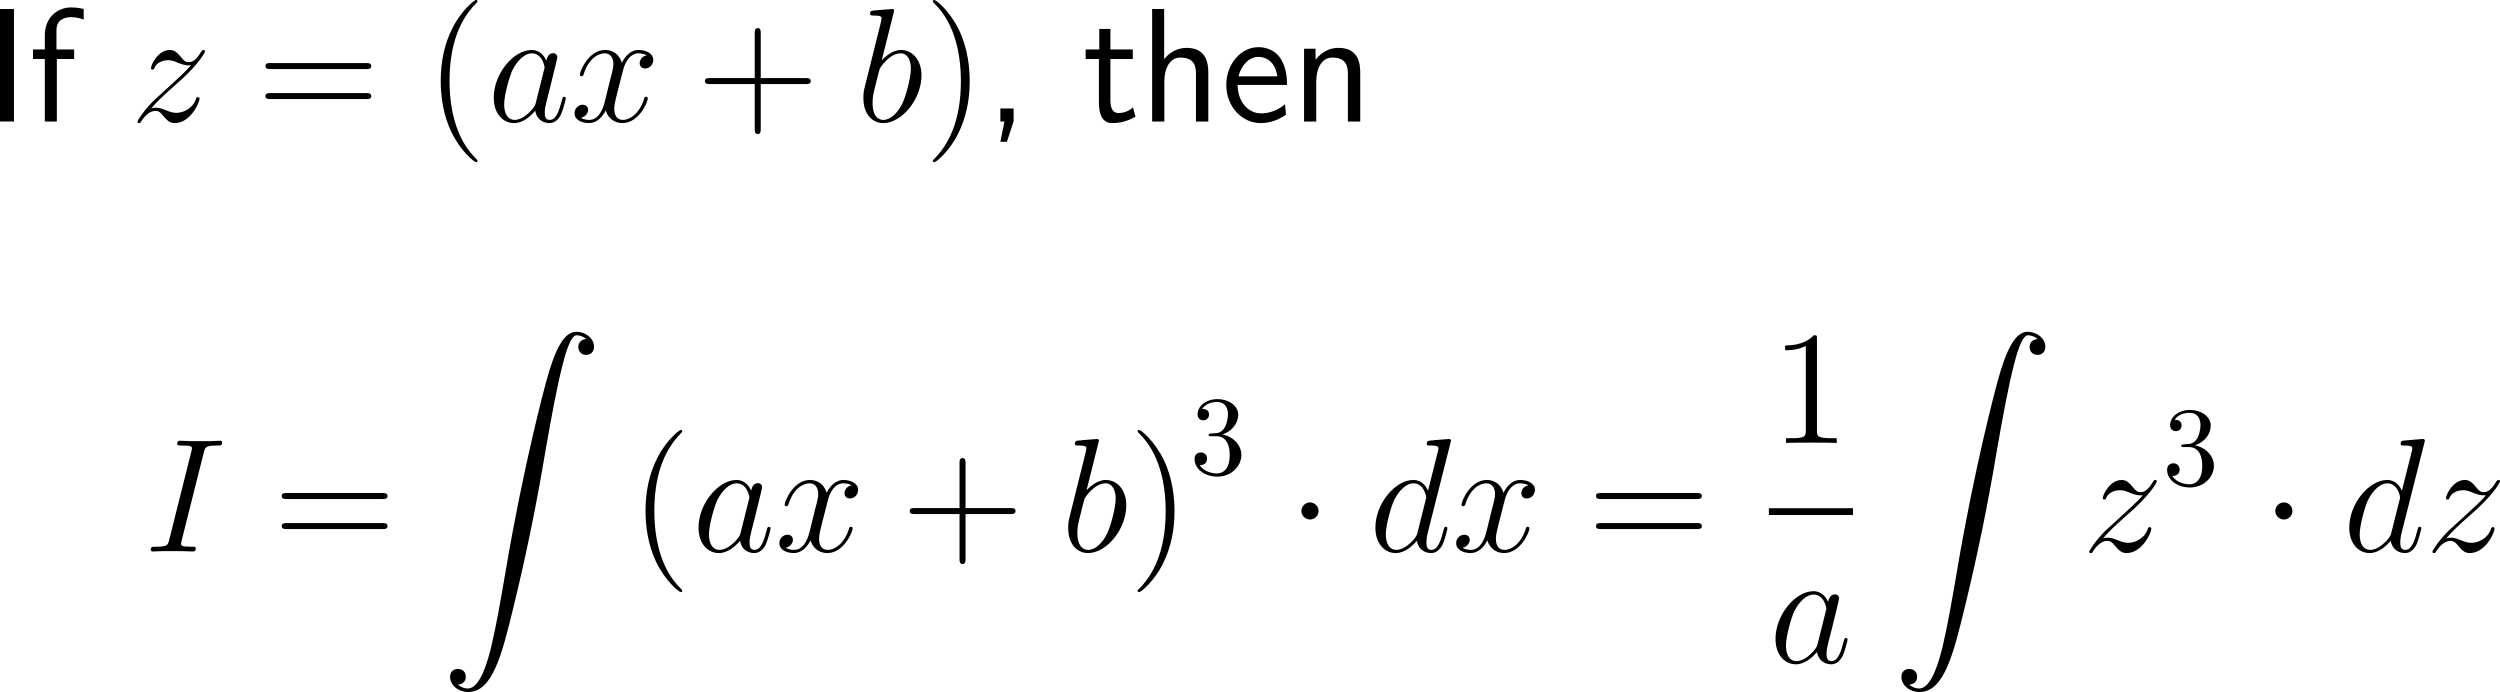 <?xml version="1.0" encoding="UTF-8"?>
<svg xmlns="http://www.w3.org/2000/svg" xmlns:xlink="http://www.w3.org/1999/xlink" width="276.471pt" height="76.532pt" viewBox="0 0 276.471 76.532" version="1.1">
<g id="surface1">
<path style=" stroke:none;fill-rule:nonzero;fill:rgb(0%,0%,0%);fill-opacity:1;" d="M 1.543 0.996 L 0 0.996 L 0 13.438 L 1.543 13.438 Z M 1.543 0.996 "/>
<path style=" stroke:none;fill-rule:nonzero;fill:rgb(0%,0%,0%);fill-opacity:1;" d="M 6.285 6.523 L 8.199 6.523 L 8.199 5.469 L 6.246 5.469 L 6.246 3.32 C 6.246 2.109 7.262 1.895 7.867 1.895 C 8.492 1.895 9.039 2.09 9.254 2.168 L 9.254 0.996 C 9.137 0.957 8.531 0.82 7.887 0.82 C 6.168 0.82 4.957 2.129 4.957 3.867 L 4.957 5.469 L 3.648 5.469 L 3.648 6.523 L 4.957 6.523 L 4.957 13.438 L 6.285 13.438 Z M 6.285 6.523 "/>
<path style=" stroke:none;fill-rule:nonzero;fill:rgb(0%,0%,0%);fill-opacity:1;" d="M 16.715 11.992 C 17.477 11.113 18.102 10.547 19 9.746 C 20.074 8.809 20.543 8.359 20.797 8.086 C 22.047 6.855 22.672 5.82 22.672 5.684 C 22.672 5.527 22.535 5.527 22.496 5.527 C 22.379 5.527 22.34 5.605 22.242 5.723 C 21.793 6.504 21.363 6.875 20.895 6.875 C 20.523 6.875 20.328 6.719 19.996 6.289 C 19.605 5.84 19.312 5.527 18.785 5.527 C 17.477 5.527 16.695 7.168 16.695 7.539 C 16.695 7.598 16.715 7.695 16.871 7.695 C 17.008 7.695 17.027 7.637 17.086 7.5 C 17.379 6.777 18.258 6.66 18.59 6.66 C 18.961 6.66 19.332 6.777 19.703 6.953 C 20.387 7.227 20.66 7.227 20.855 7.227 C 20.973 7.227 21.051 7.227 21.129 7.207 C 20.543 7.91 19.566 8.77 18.766 9.512 L 16.949 11.172 C 15.855 12.285 15.191 13.34 15.191 13.477 C 15.191 13.574 15.289 13.613 15.406 13.613 C 15.504 13.613 15.523 13.594 15.641 13.379 C 15.934 12.93 16.5 12.266 17.164 12.266 C 17.555 12.266 17.73 12.402 18.082 12.852 C 18.434 13.242 18.727 13.613 19.312 13.613 C 21.07 13.613 22.066 11.348 22.066 10.918 C 22.066 10.859 22.047 10.742 21.871 10.742 C 21.734 10.742 21.715 10.82 21.656 10.996 C 21.266 12.051 20.211 12.48 19.508 12.48 C 19.137 12.48 18.766 12.363 18.395 12.207 C 17.672 11.914 17.477 11.914 17.242 11.914 C 17.066 11.914 16.871 11.914 16.715 11.992 Z M 16.715 11.992 "/>
<path style=" stroke:none;fill-rule:nonzero;fill:rgb(0%,0%,0%);fill-opacity:1;" d="M 40.488 7.637 C 40.742 7.637 41.055 7.637 41.055 7.305 C 41.055 6.973 40.742 6.973 40.488 6.973 L 29.922 6.973 C 29.668 6.973 29.355 6.973 29.355 7.285 C 29.355 7.637 29.648 7.637 29.922 7.637 Z M 40.488 10.957 C 40.742 10.957 41.055 10.957 41.055 10.645 C 41.055 10.293 40.742 10.293 40.488 10.293 L 29.922 10.293 C 29.668 10.293 29.355 10.293 29.355 10.625 C 29.355 10.957 29.648 10.957 29.922 10.957 Z M 40.488 10.957 "/>
<path style=" stroke:none;fill-rule:nonzero;fill:rgb(0%,0%,0%);fill-opacity:1;" d="M 52.801 17.793 C 52.801 17.734 52.801 17.695 52.508 17.402 C 50.711 15.586 49.715 12.637 49.715 8.965 C 49.715 5.488 50.555 2.5 52.625 0.391 C 52.801 0.215 52.801 0.195 52.801 0.137 C 52.801 0.02 52.723 0 52.645 0 C 52.41 0 50.945 1.289 50.066 3.047 C 49.148 4.844 48.738 6.777 48.738 8.965 C 48.738 10.566 48.992 12.695 49.93 14.629 C 50.984 16.777 52.449 17.93 52.645 17.93 C 52.723 17.93 52.801 17.91 52.801 17.793 Z M 52.801 17.793 "/>
<path style=" stroke:none;fill-rule:nonzero;fill:rgb(0%,0%,0%);fill-opacity:1;" d="M 59.27 11.309 C 59.191 11.602 59.191 11.641 58.938 11.992 C 58.547 12.48 57.746 13.262 56.906 13.262 C 56.184 13.262 55.754 12.598 55.754 11.543 C 55.754 10.547 56.32 8.535 56.652 7.793 C 57.277 6.543 58.117 5.898 58.801 5.898 C 59.992 5.898 60.227 7.363 60.227 7.5 C 60.227 7.52 60.168 7.754 60.148 7.793 Z M 60.422 6.719 C 60.227 6.25 59.738 5.527 58.801 5.527 C 56.789 5.527 54.602 8.145 54.602 10.801 C 54.602 12.578 55.637 13.613 56.848 13.613 C 57.844 13.613 58.684 12.852 59.191 12.246 C 59.367 13.32 60.207 13.613 60.754 13.613 C 61.281 13.613 61.711 13.301 62.043 12.656 C 62.316 12.031 62.57 10.938 62.57 10.879 C 62.57 10.781 62.512 10.703 62.395 10.703 C 62.238 10.703 62.219 10.801 62.141 11.074 C 61.867 12.129 61.535 13.262 60.793 13.262 C 60.285 13.262 60.246 12.793 60.246 12.441 C 60.246 12.012 60.305 11.816 60.461 11.133 C 60.578 10.684 60.676 10.273 60.812 9.766 C 61.477 7.07 61.633 6.426 61.633 6.328 C 61.633 6.074 61.438 5.879 61.184 5.879 C 60.598 5.879 60.461 6.504 60.422 6.719 Z M 60.422 6.719 "/>
<path style=" stroke:none;fill-rule:nonzero;fill:rgb(0%,0%,0%);fill-opacity:1;" d="M 71.523 6.113 C 70.957 6.23 70.742 6.66 70.742 6.992 C 70.742 7.422 71.074 7.578 71.328 7.578 C 71.875 7.578 72.246 7.109 72.246 6.621 C 72.246 5.879 71.387 5.527 70.625 5.527 C 69.531 5.527 68.926 6.602 68.77 6.953 C 68.359 5.605 67.246 5.527 66.914 5.527 C 65.098 5.527 64.121 7.871 64.121 8.281 C 64.121 8.34 64.199 8.438 64.316 8.438 C 64.453 8.438 64.492 8.32 64.531 8.262 C 65.137 6.27 66.348 5.898 66.855 5.898 C 67.676 5.898 67.832 6.641 67.832 7.07 C 67.832 7.461 67.734 7.871 67.5 8.73 L 66.895 11.191 C 66.641 12.266 66.113 13.262 65.156 13.262 C 65.078 13.262 64.629 13.262 64.238 13.027 C 64.883 12.891 65.039 12.363 65.039 12.148 C 65.039 11.797 64.766 11.582 64.434 11.582 C 64.004 11.582 63.535 11.953 63.535 12.52 C 63.535 13.281 64.375 13.613 65.137 13.613 C 65.996 13.613 66.621 12.93 66.992 12.207 C 67.285 13.262 68.164 13.613 68.828 13.613 C 70.664 13.613 71.641 11.27 71.641 10.879 C 71.641 10.781 71.562 10.703 71.445 10.703 C 71.289 10.703 71.27 10.801 71.23 10.938 C 70.742 12.52 69.688 13.262 68.887 13.262 C 68.262 13.262 67.93 12.793 67.93 12.051 C 67.93 11.66 67.988 11.367 68.281 10.195 L 68.906 7.754 C 69.18 6.68 69.785 5.898 70.605 5.898 C 70.645 5.898 71.152 5.898 71.523 6.113 Z M 71.523 6.113 "/>
<path style=" stroke:none;fill-rule:nonzero;fill:rgb(0%,0%,0%);fill-opacity:1;" d="M 84.129 9.297 L 89.09 9.297 C 89.344 9.297 89.656 9.297 89.656 8.965 C 89.656 8.633 89.344 8.633 89.09 8.633 L 84.129 8.633 L 84.129 3.691 C 84.129 3.438 84.129 3.105 83.816 3.105 C 83.465 3.105 83.465 3.418 83.465 3.691 L 83.465 8.633 L 78.523 8.633 C 78.27 8.633 77.957 8.633 77.957 8.965 C 77.957 9.297 78.25 9.297 78.523 9.297 L 83.465 9.297 L 83.465 14.238 C 83.465 14.492 83.465 14.824 83.797 14.824 C 84.129 14.824 84.129 14.512 84.129 14.238 Z M 84.129 9.297 "/>
<path style=" stroke:none;fill-rule:nonzero;fill:rgb(0%,0%,0%);fill-opacity:1;" d="M 98.82 1.445 C 98.84 1.367 98.879 1.27 98.879 1.172 C 98.879 0.996 98.703 0.996 98.664 0.996 C 98.645 0.996 98 1.055 97.668 1.074 C 97.375 1.094 97.102 1.133 96.77 1.152 C 96.34 1.191 96.223 1.211 96.223 1.523 C 96.223 1.719 96.398 1.719 96.574 1.719 C 97.492 1.719 97.492 1.875 97.492 2.051 C 97.492 2.168 97.355 2.695 97.277 3.027 L 96.848 4.746 C 96.672 5.449 95.656 9.531 95.578 9.844 C 95.48 10.293 95.48 10.605 95.48 10.84 C 95.48 12.676 96.516 13.613 97.668 13.613 C 99.758 13.613 101.906 10.938 101.906 8.34 C 101.906 6.699 100.969 5.527 99.621 5.527 C 98.703 5.527 97.844 6.309 97.512 6.66 Z M 97.688 13.262 C 97.121 13.262 96.496 12.832 96.496 11.426 C 96.496 10.84 96.535 10.488 96.867 9.238 C 96.926 9.004 97.199 7.871 97.277 7.637 C 97.316 7.48 98.371 5.898 99.602 5.898 C 100.383 5.898 100.734 6.68 100.734 7.617 C 100.734 8.477 100.246 10.488 99.797 11.426 C 99.348 12.402 98.508 13.262 97.688 13.262 Z M 97.688 13.262 "/>
<path style=" stroke:none;fill-rule:nonzero;fill:rgb(0%,0%,0%);fill-opacity:1;" d="M 107.238 8.965 C 107.238 7.617 107.062 5.391 106.047 3.301 C 104.992 1.152 103.527 0 103.332 0 C 103.254 0 103.156 0.02 103.156 0.137 C 103.156 0.195 103.156 0.215 103.469 0.527 C 105.266 2.344 106.262 5.293 106.262 8.965 C 106.262 12.441 105.422 15.43 103.352 17.539 C 103.156 17.695 103.156 17.734 103.156 17.793 C 103.156 17.91 103.254 17.93 103.332 17.93 C 103.566 17.93 105.031 16.641 105.91 14.883 C 106.828 13.066 107.238 11.133 107.238 8.965 Z M 107.238 8.965 "/>
<path style=" stroke:none;fill-rule:nonzero;fill:rgb(0%,0%,0%);fill-opacity:1;" d="M 112.094 13.418 L 112.094 11.992 L 110.629 11.992 L 110.629 13.438 L 111.078 13.438 L 110.629 15.684 L 111.352 15.684 Z M 112.094 13.418 "/>
<path style=" stroke:none;fill-rule:nonzero;fill:rgb(0%,0%,0%);fill-opacity:1;" d="M 122.797 6.523 L 125.277 6.523 L 125.277 5.469 L 122.797 5.469 L 122.797 3.203 L 121.566 3.203 L 121.566 5.469 L 120.062 5.469 L 120.062 6.523 L 121.527 6.523 L 121.527 11.348 C 121.527 12.383 121.762 13.613 122.992 13.613 C 124.203 13.613 125.023 13.203 125.57 12.91 L 125.297 11.875 C 124.672 12.441 124.008 12.5 123.695 12.5 C 122.895 12.5 122.797 11.66 122.797 11.035 Z M 122.797 6.523 "/>
<path style=" stroke:none;fill-rule:nonzero;fill:rgb(0%,0%,0%);fill-opacity:1;" d="M 133.625 8.047 C 133.625 6.953 133.391 5.293 131.223 5.293 C 129.992 5.293 129.172 5.996 128.742 6.543 L 128.742 0.996 L 127.414 0.996 L 127.414 13.438 L 128.762 13.438 L 128.762 8.965 C 128.762 7.871 129.191 6.367 130.539 6.367 C 132.219 6.367 132.258 7.539 132.258 8.164 L 132.258 13.438 L 133.625 13.438 Z M 133.625 8.047 "/>
<path style=" stroke:none;fill-rule:nonzero;fill:rgb(0%,0%,0%);fill-opacity:1;" d="M 142.332 9.395 C 142.332 8.633 142.254 7.539 141.688 6.582 C 140.945 5.352 139.695 5.215 139.168 5.215 C 137.234 5.215 135.613 7.07 135.613 9.395 C 135.613 11.777 137.332 13.613 139.422 13.613 C 140.242 13.613 141.238 13.379 142.215 12.676 C 142.215 12.598 142.156 12.031 142.156 12.012 C 142.137 11.992 142.117 11.582 142.117 11.523 C 141.043 12.422 139.988 12.539 139.461 12.539 C 138.074 12.539 136.883 11.309 136.863 9.395 Z M 136.961 8.438 C 137.273 7.227 138.113 6.289 139.168 6.289 C 139.734 6.289 140.965 6.543 141.258 8.438 Z M 136.961 8.438 "/>
<path style=" stroke:none;fill-rule:nonzero;fill:rgb(0%,0%,0%);fill-opacity:1;" d="M 150.426 8.047 C 150.426 6.953 150.191 5.293 148.023 5.293 C 147.027 5.293 146.168 5.742 145.484 6.602 L 145.484 5.391 L 144.215 5.391 L 144.215 13.438 L 145.562 13.438 L 145.562 8.965 C 145.562 7.871 145.992 6.367 147.34 6.367 C 149.02 6.367 149.059 7.539 149.059 8.164 L 149.059 13.438 L 150.426 13.438 Z M 150.426 8.047 "/>
<path style=" stroke:none;fill-rule:nonzero;fill:rgb(0%,0%,0%);fill-opacity:1;" d="M 22.531 50.07 C 22.688 49.445 22.727 49.27 24.035 49.27 C 24.426 49.27 24.562 49.27 24.562 48.918 C 24.562 48.742 24.367 48.742 24.328 48.742 C 23.996 48.742 23.605 48.781 23.273 48.781 L 21.066 48.781 C 20.715 48.781 20.305 48.742 19.953 48.742 C 19.797 48.742 19.602 48.742 19.602 49.074 C 19.602 49.27 19.758 49.27 20.109 49.27 C 21.223 49.27 21.223 49.406 21.223 49.602 C 21.223 49.719 21.184 49.836 21.145 49.992 L 18.723 59.66 C 18.566 60.285 18.527 60.461 17.219 60.461 C 16.828 60.461 16.672 60.461 16.672 60.812 C 16.672 60.988 16.848 60.988 16.926 60.988 C 17.258 60.988 17.648 60.949 17.98 60.949 L 20.188 60.949 C 20.539 60.949 20.93 60.988 21.281 60.988 C 21.438 60.988 21.652 60.988 21.652 60.656 C 21.652 60.461 21.535 60.461 21.145 60.461 C 20.031 60.461 20.031 60.324 20.031 60.109 C 20.031 60.07 20.031 59.992 20.109 59.699 Z M 22.531 50.07 "/>
<path style=" stroke:none;fill-rule:nonzero;fill:rgb(0%,0%,0%);fill-opacity:1;" d="M 42.289 55.188 C 42.543 55.188 42.855 55.188 42.855 54.855 C 42.855 54.523 42.543 54.523 42.289 54.523 L 31.723 54.523 C 31.469 54.523 31.156 54.523 31.156 54.836 C 31.156 55.188 31.449 55.188 31.723 55.188 Z M 42.289 58.508 C 42.543 58.508 42.855 58.508 42.855 58.195 C 42.855 57.844 42.543 57.844 42.289 57.844 L 31.723 57.844 C 31.469 57.844 31.156 57.844 31.156 58.176 C 31.156 58.508 31.449 58.508 31.723 58.508 Z M 42.289 58.508 "/>
<path style=" stroke:none;fill-rule:nonzero;fill:rgb(0%,0%,0%);fill-opacity:1;" d="M 50.633 75.711 C 51.219 75.691 51.512 75.281 51.512 74.852 C 51.512 74.246 51.082 73.973 50.652 73.973 C 50.223 73.973 49.773 74.227 49.773 74.852 C 49.773 75.77 50.672 76.531 51.766 76.531 C 54.5 76.531 55.516 72.332 56.785 67.137 C 58.172 61.473 59.344 55.75 60.301 49.988 C 60.965 46.18 61.629 42.586 62.234 40.281 C 62.449 39.402 63.074 37.078 63.758 37.078 C 64.324 37.078 64.773 37.43 64.852 37.488 C 64.246 37.527 63.953 37.918 63.953 38.367 C 63.953 38.973 64.402 39.246 64.812 39.246 C 65.242 39.246 65.691 38.992 65.691 38.348 C 65.691 37.391 64.715 36.688 63.738 36.688 C 62.371 36.688 61.355 38.641 60.379 42.293 C 60.32 42.488 57.879 51.492 55.906 63.23 C 55.438 65.965 54.93 68.953 54.344 71.453 C 54.012 72.762 53.191 76.141 51.727 76.141 C 51.082 76.141 50.652 75.711 50.633 75.711 Z M 50.633 75.711 "/>
<path style=" stroke:none;fill-rule:nonzero;fill:rgb(0%,0%,0%);fill-opacity:1;" d="M 75.449 65.344 C 75.449 65.285 75.449 65.246 75.156 64.953 C 73.359 63.137 72.363 60.188 72.363 56.516 C 72.363 53.039 73.203 50.051 75.273 47.941 C 75.449 47.766 75.449 47.746 75.449 47.688 C 75.449 47.57 75.371 47.551 75.293 47.551 C 75.059 47.551 73.594 48.84 72.715 50.598 C 71.797 52.395 71.387 54.328 71.387 56.516 C 71.387 58.117 71.641 60.246 72.578 62.18 C 73.633 64.328 75.098 65.48 75.293 65.48 C 75.371 65.48 75.449 65.461 75.449 65.344 Z M 75.449 65.344 "/>
<path style=" stroke:none;fill-rule:nonzero;fill:rgb(0%,0%,0%);fill-opacity:1;" d="M 81.918 58.859 C 81.84 59.152 81.84 59.191 81.586 59.543 C 81.195 60.031 80.395 60.812 79.555 60.812 C 78.832 60.812 78.402 60.148 78.402 59.094 C 78.402 58.098 78.969 56.086 79.301 55.344 C 79.926 54.094 80.766 53.449 81.449 53.449 C 82.641 53.449 82.875 54.914 82.875 55.051 C 82.875 55.07 82.816 55.305 82.797 55.344 Z M 83.07 54.27 C 82.875 53.801 82.387 53.078 81.449 53.078 C 79.438 53.078 77.25 55.695 77.25 58.352 C 77.25 60.129 78.285 61.164 79.496 61.164 C 80.492 61.164 81.332 60.402 81.84 59.797 C 82.016 60.871 82.855 61.164 83.402 61.164 C 83.93 61.164 84.359 60.852 84.691 60.207 C 84.965 59.582 85.219 58.488 85.219 58.43 C 85.219 58.332 85.16 58.254 85.043 58.254 C 84.887 58.254 84.867 58.352 84.789 58.625 C 84.516 59.68 84.184 60.812 83.441 60.812 C 82.934 60.812 82.895 60.344 82.895 59.992 C 82.895 59.562 82.953 59.367 83.109 58.684 C 83.227 58.234 83.324 57.824 83.461 57.316 C 84.125 54.621 84.281 53.977 84.281 53.879 C 84.281 53.625 84.086 53.43 83.832 53.43 C 83.246 53.43 83.109 54.055 83.07 54.27 Z M 83.07 54.27 "/>
<path style=" stroke:none;fill-rule:nonzero;fill:rgb(0%,0%,0%);fill-opacity:1;" d="M 94.176 53.664 C 93.609 53.781 93.395 54.211 93.395 54.543 C 93.395 54.973 93.727 55.129 93.98 55.129 C 94.527 55.129 94.898 54.66 94.898 54.172 C 94.898 53.43 94.039 53.078 93.277 53.078 C 92.184 53.078 91.578 54.152 91.422 54.504 C 91.012 53.156 89.898 53.078 89.566 53.078 C 87.75 53.078 86.773 55.422 86.773 55.832 C 86.773 55.891 86.852 55.988 86.969 55.988 C 87.105 55.988 87.145 55.871 87.184 55.812 C 87.789 53.82 89 53.449 89.508 53.449 C 90.328 53.449 90.484 54.191 90.484 54.621 C 90.484 55.012 90.387 55.422 90.152 56.281 L 89.547 58.742 C 89.293 59.816 88.766 60.812 87.809 60.812 C 87.73 60.812 87.281 60.812 86.891 60.578 C 87.535 60.441 87.691 59.914 87.691 59.699 C 87.691 59.348 87.418 59.133 87.086 59.133 C 86.656 59.133 86.188 59.504 86.188 60.07 C 86.188 60.832 87.027 61.164 87.789 61.164 C 88.648 61.164 89.273 60.48 89.645 59.758 C 89.938 60.812 90.816 61.164 91.48 61.164 C 93.316 61.164 94.293 58.82 94.293 58.43 C 94.293 58.332 94.215 58.254 94.098 58.254 C 93.941 58.254 93.922 58.352 93.883 58.488 C 93.395 60.07 92.34 60.812 91.539 60.812 C 90.914 60.812 90.582 60.344 90.582 59.602 C 90.582 59.211 90.641 58.918 90.934 57.746 L 91.559 55.305 C 91.832 54.23 92.438 53.449 93.258 53.449 C 93.297 53.449 93.805 53.449 94.176 53.664 Z M 94.176 53.664 "/>
<path style=" stroke:none;fill-rule:nonzero;fill:rgb(0%,0%,0%);fill-opacity:1;" d="M 106.777 56.848 L 111.738 56.848 C 111.992 56.848 112.305 56.848 112.305 56.516 C 112.305 56.184 111.992 56.184 111.738 56.184 L 106.777 56.184 L 106.777 51.242 C 106.777 50.988 106.777 50.656 106.465 50.656 C 106.113 50.656 106.113 50.969 106.113 51.242 L 106.113 56.184 L 101.172 56.184 C 100.918 56.184 100.605 56.184 100.605 56.516 C 100.605 56.848 100.898 56.848 101.172 56.848 L 106.113 56.848 L 106.113 61.789 C 106.113 62.043 106.113 62.375 106.445 62.375 C 106.777 62.375 106.777 62.062 106.777 61.789 Z M 106.777 56.848 "/>
<path style=" stroke:none;fill-rule:nonzero;fill:rgb(0%,0%,0%);fill-opacity:1;" d="M 121.469 48.996 C 121.488 48.918 121.527 48.82 121.527 48.723 C 121.527 48.547 121.352 48.547 121.312 48.547 C 121.293 48.547 120.648 48.605 120.316 48.625 C 120.023 48.645 119.75 48.684 119.418 48.703 C 118.988 48.742 118.871 48.762 118.871 49.074 C 118.871 49.27 119.047 49.27 119.223 49.27 C 120.141 49.27 120.141 49.426 120.141 49.602 C 120.141 49.719 120.004 50.246 119.926 50.578 L 119.496 52.297 C 119.32 53 118.305 57.082 118.227 57.395 C 118.129 57.844 118.129 58.156 118.129 58.391 C 118.129 60.227 119.164 61.164 120.316 61.164 C 122.406 61.164 124.555 58.488 124.555 55.891 C 124.555 54.25 123.617 53.078 122.27 53.078 C 121.352 53.078 120.492 53.859 120.16 54.211 Z M 120.336 60.812 C 119.77 60.812 119.145 60.383 119.145 58.977 C 119.145 58.391 119.184 58.039 119.516 56.789 C 119.574 56.555 119.848 55.422 119.926 55.188 C 119.965 55.031 121.02 53.449 122.25 53.449 C 123.031 53.449 123.383 54.23 123.383 55.168 C 123.383 56.027 122.895 58.039 122.445 58.977 C 121.996 59.953 121.156 60.812 120.336 60.812 Z M 120.336 60.812 "/>
<path style=" stroke:none;fill-rule:nonzero;fill:rgb(0%,0%,0%);fill-opacity:1;" d="M 129.887 56.516 C 129.887 55.168 129.711 52.941 128.695 50.852 C 127.641 48.703 126.176 47.551 125.98 47.551 C 125.902 47.551 125.805 47.57 125.805 47.688 C 125.805 47.746 125.805 47.766 126.117 48.078 C 127.914 49.895 128.91 52.844 128.91 56.516 C 128.91 59.992 128.07 62.98 126 65.09 C 125.805 65.246 125.805 65.285 125.805 65.344 C 125.805 65.461 125.902 65.48 125.98 65.48 C 126.215 65.48 127.68 64.191 128.559 62.434 C 129.477 60.617 129.887 58.684 129.887 56.516 Z M 129.887 56.516 "/>
<path style=" stroke:none;fill-rule:nonzero;fill:rgb(0%,0%,0%);fill-opacity:1;" d="M 135.191 48.043 C 136.207 47.711 136.93 46.852 136.93 45.855 C 136.93 44.84 135.836 44.137 134.645 44.137 C 133.395 44.137 132.438 44.879 132.438 45.836 C 132.438 46.246 132.711 46.48 133.082 46.48 C 133.453 46.48 133.707 46.207 133.707 45.836 C 133.707 45.23 133.121 45.23 132.945 45.23 C 133.316 44.605 134.137 44.449 134.586 44.449 C 135.113 44.449 135.797 44.723 135.797 45.836 C 135.797 45.992 135.758 46.715 135.445 47.262 C 135.074 47.867 134.645 47.906 134.332 47.906 C 134.234 47.926 133.941 47.945 133.844 47.945 C 133.746 47.965 133.668 47.984 133.668 48.102 C 133.668 48.238 133.746 48.238 133.961 48.238 L 134.508 48.238 C 135.523 48.238 135.992 49.078 135.992 50.309 C 135.992 52.008 135.133 52.359 134.586 52.359 C 134.039 52.359 133.102 52.145 132.672 51.422 C 133.102 51.48 133.492 51.207 133.492 50.738 C 133.492 50.289 133.16 50.035 132.809 50.035 C 132.496 50.035 132.105 50.211 132.105 50.758 C 132.105 51.891 133.258 52.711 134.625 52.711 C 136.148 52.711 137.281 51.578 137.281 50.309 C 137.281 49.293 136.48 48.316 135.191 48.043 Z M 135.191 48.043 "/>
<path style=" stroke:none;fill-rule:nonzero;fill:rgb(0%,0%,0%);fill-opacity:1;" d="M 145.816 56.516 C 145.816 55.988 145.387 55.559 144.879 55.559 C 144.352 55.559 143.922 55.988 143.922 56.516 C 143.922 57.023 144.352 57.453 144.879 57.453 C 145.387 57.453 145.816 57.023 145.816 56.516 Z M 145.816 56.516 "/>
<path style=" stroke:none;fill-rule:nonzero;fill:rgb(0%,0%,0%);fill-opacity:1;" d="M 160.402 48.996 C 160.422 48.918 160.461 48.82 160.461 48.723 C 160.461 48.547 160.266 48.547 160.227 48.547 C 160.227 48.547 159.348 48.625 159.25 48.625 C 158.938 48.645 158.684 48.684 158.352 48.703 C 157.902 48.742 157.785 48.762 157.785 49.074 C 157.785 49.27 157.922 49.27 158.176 49.27 C 159.055 49.27 159.074 49.426 159.074 49.602 C 159.074 49.719 159.035 49.855 159.016 49.914 L 157.922 54.27 C 157.727 53.801 157.238 53.078 156.301 53.078 C 154.289 53.078 152.102 55.695 152.102 58.352 C 152.102 60.129 153.137 61.164 154.348 61.164 C 155.344 61.164 156.184 60.402 156.691 59.797 C 156.867 60.871 157.707 61.164 158.254 61.164 C 158.781 61.164 159.211 60.852 159.543 60.207 C 159.816 59.582 160.07 58.488 160.07 58.43 C 160.07 58.332 160.012 58.254 159.895 58.254 C 159.738 58.254 159.719 58.352 159.641 58.625 C 159.367 59.68 159.035 60.812 158.293 60.812 C 157.785 60.812 157.746 60.344 157.746 59.992 C 157.746 59.914 157.746 59.543 157.863 59.035 Z M 156.77 58.859 C 156.691 59.152 156.691 59.191 156.438 59.543 C 156.047 60.031 155.246 60.812 154.406 60.812 C 153.684 60.812 153.254 60.148 153.254 59.094 C 153.254 58.098 153.82 56.086 154.152 55.344 C 154.777 54.094 155.617 53.449 156.301 53.449 C 157.492 53.449 157.727 54.914 157.727 55.051 C 157.727 55.07 157.668 55.305 157.648 55.344 Z M 156.77 58.859 "/>
<path style=" stroke:none;fill-rule:nonzero;fill:rgb(0%,0%,0%);fill-opacity:1;" d="M 169.023 53.664 C 168.457 53.781 168.242 54.211 168.242 54.543 C 168.242 54.973 168.574 55.129 168.828 55.129 C 169.375 55.129 169.746 54.66 169.746 54.172 C 169.746 53.43 168.887 53.078 168.125 53.078 C 167.031 53.078 166.426 54.152 166.27 54.504 C 165.859 53.156 164.746 53.078 164.414 53.078 C 162.598 53.078 161.621 55.422 161.621 55.832 C 161.621 55.891 161.699 55.988 161.816 55.988 C 161.953 55.988 161.992 55.871 162.031 55.812 C 162.637 53.82 163.848 53.449 164.355 53.449 C 165.176 53.449 165.332 54.191 165.332 54.621 C 165.332 55.012 165.234 55.422 165 56.281 L 164.395 58.742 C 164.141 59.816 163.613 60.812 162.656 60.812 C 162.578 60.812 162.129 60.812 161.738 60.578 C 162.383 60.441 162.539 59.914 162.539 59.699 C 162.539 59.348 162.266 59.133 161.934 59.133 C 161.504 59.133 161.035 59.504 161.035 60.07 C 161.035 60.832 161.875 61.164 162.637 61.164 C 163.496 61.164 164.121 60.48 164.492 59.758 C 164.785 60.812 165.664 61.164 166.328 61.164 C 168.164 61.164 169.141 58.82 169.141 58.43 C 169.141 58.332 169.062 58.254 168.945 58.254 C 168.789 58.254 168.77 58.352 168.73 58.488 C 168.242 60.07 167.188 60.812 166.387 60.812 C 165.762 60.812 165.43 60.344 165.43 59.602 C 165.43 59.211 165.488 58.918 165.781 57.746 L 166.406 55.305 C 166.68 54.23 167.285 53.449 168.105 53.449 C 168.145 53.449 168.652 53.449 169.023 53.664 Z M 169.023 53.664 "/>
<path style=" stroke:none;fill-rule:nonzero;fill:rgb(0%,0%,0%);fill-opacity:1;" d="M 187.637 55.188 C 187.891 55.188 188.203 55.188 188.203 54.855 C 188.203 54.523 187.891 54.523 187.637 54.523 L 177.07 54.523 C 176.816 54.523 176.504 54.523 176.504 54.836 C 176.504 55.188 176.797 55.188 177.07 55.188 Z M 187.637 58.508 C 187.891 58.508 188.203 58.508 188.203 58.195 C 188.203 57.844 187.891 57.844 187.637 57.844 L 177.07 57.844 C 176.816 57.844 176.504 57.844 176.504 58.176 C 176.504 58.508 176.797 58.508 177.07 58.508 Z M 187.637 58.508 "/>
<path style=" stroke:none;fill-rule:nonzero;fill:rgb(0%,0%,0%);fill-opacity:1;" d="M 200.934 37.504 C 200.934 37.074 200.934 37.074 200.582 37.074 C 200.152 37.543 199.254 38.207 197.418 38.207 L 197.418 38.734 C 197.828 38.734 198.727 38.734 199.703 38.266 L 199.703 47.602 C 199.703 48.246 199.645 48.461 198.082 48.461 L 197.516 48.461 L 197.516 48.988 C 198.004 48.949 199.742 48.949 200.328 48.949 C 200.914 48.949 202.652 48.949 203.121 48.988 L 203.121 48.461 L 202.574 48.461 C 200.992 48.461 200.934 48.246 200.934 47.602 Z M 200.934 37.504 "/>
<path style=" stroke:none;fill-rule:nonzero;fill:rgb(0%,0%,0%);fill-opacity:1;" d="M 195.617 56.203 L 204.918 56.203 L 204.918 56.953 L 195.617 56.953 Z M 195.617 56.203 "/>
<path style=" stroke:none;fill-rule:nonzero;fill:rgb(0%,0%,0%);fill-opacity:1;" d="M 201.02 71.16 C 200.941 71.453 200.941 71.492 200.688 71.844 C 200.297 72.332 199.496 73.113 198.656 73.113 C 197.934 73.113 197.504 72.449 197.504 71.395 C 197.504 70.398 198.07 68.387 198.402 67.645 C 199.027 66.395 199.867 65.75 200.551 65.75 C 201.742 65.75 201.977 67.215 201.977 67.352 C 201.977 67.371 201.918 67.605 201.898 67.645 Z M 202.172 66.57 C 201.977 66.102 201.488 65.379 200.551 65.379 C 198.539 65.379 196.352 67.996 196.352 70.652 C 196.352 72.43 197.387 73.465 198.598 73.465 C 199.594 73.465 200.434 72.703 200.941 72.098 C 201.117 73.172 201.957 73.465 202.504 73.465 C 203.031 73.465 203.461 73.152 203.793 72.508 C 204.066 71.883 204.32 70.789 204.32 70.73 C 204.32 70.633 204.262 70.555 204.145 70.555 C 203.988 70.555 203.969 70.652 203.891 70.926 C 203.617 71.98 203.285 73.113 202.543 73.113 C 202.035 73.113 201.996 72.645 201.996 72.293 C 201.996 71.863 202.055 71.668 202.211 70.984 C 202.328 70.535 202.426 70.125 202.562 69.617 C 203.227 66.922 203.383 66.277 203.383 66.18 C 203.383 65.926 203.188 65.73 202.934 65.73 C 202.348 65.73 202.211 66.355 202.172 66.57 Z M 202.172 66.57 "/>
<path style=" stroke:none;fill-rule:nonzero;fill:rgb(0%,0%,0%);fill-opacity:1;" d="M 211.133 75.711 C 211.719 75.691 212.012 75.281 212.012 74.852 C 212.012 74.246 211.582 73.973 211.152 73.973 C 210.723 73.973 210.273 74.227 210.273 74.852 C 210.273 75.77 211.172 76.531 212.266 76.531 C 215 76.531 216.016 72.332 217.285 67.137 C 218.672 61.473 219.844 55.75 220.801 49.988 C 221.465 46.18 222.129 42.586 222.734 40.281 C 222.949 39.402 223.574 37.078 224.258 37.078 C 224.824 37.078 225.273 37.43 225.352 37.488 C 224.746 37.527 224.453 37.918 224.453 38.367 C 224.453 38.973 224.902 39.246 225.312 39.246 C 225.742 39.246 226.191 38.992 226.191 38.348 C 226.191 37.391 225.215 36.688 224.238 36.688 C 222.871 36.688 221.855 38.641 220.879 42.293 C 220.82 42.488 218.379 51.492 216.406 63.23 C 215.938 65.965 215.43 68.953 214.844 71.453 C 214.512 72.762 213.691 76.141 212.227 76.141 C 211.582 76.141 211.152 75.711 211.133 75.711 Z M 211.133 75.711 "/>
<path style=" stroke:none;fill-rule:nonzero;fill:rgb(0%,0%,0%);fill-opacity:1;" d="M 232.562 59.543 C 233.324 58.664 233.949 58.098 234.848 57.297 C 235.922 56.359 236.391 55.91 236.645 55.637 C 237.895 54.406 238.52 53.371 238.52 53.234 C 238.52 53.078 238.383 53.078 238.344 53.078 C 238.227 53.078 238.188 53.156 238.09 53.273 C 237.641 54.055 237.211 54.426 236.742 54.426 C 236.371 54.426 236.176 54.27 235.844 53.84 C 235.453 53.391 235.16 53.078 234.633 53.078 C 233.324 53.078 232.543 54.719 232.543 55.09 C 232.543 55.148 232.562 55.246 232.719 55.246 C 232.855 55.246 232.875 55.188 232.934 55.051 C 233.227 54.328 234.105 54.211 234.438 54.211 C 234.809 54.211 235.18 54.328 235.551 54.504 C 236.234 54.777 236.508 54.777 236.703 54.777 C 236.82 54.777 236.898 54.777 236.977 54.758 C 236.391 55.461 235.414 56.32 234.613 57.062 L 232.797 58.723 C 231.703 59.836 231.039 60.891 231.039 61.027 C 231.039 61.125 231.137 61.164 231.254 61.164 C 231.352 61.164 231.371 61.145 231.488 60.93 C 231.781 60.48 232.348 59.816 233.012 59.816 C 233.402 59.816 233.578 59.953 233.93 60.402 C 234.281 60.793 234.574 61.164 235.16 61.164 C 236.918 61.164 237.914 58.898 237.914 58.469 C 237.914 58.41 237.895 58.293 237.719 58.293 C 237.582 58.293 237.562 58.371 237.504 58.547 C 237.113 59.602 236.059 60.031 235.355 60.031 C 234.984 60.031 234.613 59.914 234.242 59.758 C 233.52 59.465 233.324 59.465 233.09 59.465 C 232.914 59.465 232.719 59.465 232.562 59.543 Z M 232.562 59.543 "/>
<path style=" stroke:none;fill-rule:nonzero;fill:rgb(0%,0%,0%);fill-opacity:1;" d="M 242.742 49.242 C 243.758 48.91 244.48 48.051 244.48 47.055 C 244.48 46.039 243.387 45.336 242.195 45.336 C 240.945 45.336 239.988 46.078 239.988 47.035 C 239.988 47.445 240.262 47.68 240.633 47.68 C 241.004 47.68 241.258 47.406 241.258 47.035 C 241.258 46.43 240.672 46.43 240.496 46.43 C 240.867 45.805 241.688 45.648 242.137 45.648 C 242.664 45.648 243.348 45.922 243.348 47.035 C 243.348 47.191 243.309 47.914 242.996 48.461 C 242.625 49.066 242.195 49.105 241.883 49.105 C 241.785 49.125 241.492 49.145 241.395 49.145 C 241.297 49.164 241.219 49.184 241.219 49.301 C 241.219 49.438 241.297 49.438 241.512 49.438 L 242.059 49.438 C 243.074 49.438 243.543 50.277 243.543 51.508 C 243.543 53.207 242.684 53.559 242.137 53.559 C 241.59 53.559 240.652 53.344 240.223 52.621 C 240.652 52.68 241.043 52.406 241.043 51.938 C 241.043 51.488 240.711 51.234 240.359 51.234 C 240.047 51.234 239.656 51.41 239.656 51.957 C 239.656 53.09 240.809 53.91 242.176 53.91 C 243.699 53.91 244.832 52.777 244.832 51.508 C 244.832 50.492 244.031 49.516 242.742 49.242 Z M 242.742 49.242 "/>
<path style=" stroke:none;fill-rule:nonzero;fill:rgb(0%,0%,0%);fill-opacity:1;" d="M 253.516 56.516 C 253.516 55.988 253.086 55.559 252.578 55.559 C 252.051 55.559 251.621 55.988 251.621 56.516 C 251.621 57.023 252.051 57.453 252.578 57.453 C 253.086 57.453 253.516 57.023 253.516 56.516 Z M 253.516 56.516 "/>
<path style=" stroke:none;fill-rule:nonzero;fill:rgb(0%,0%,0%);fill-opacity:1;" d="M 268.102 48.996 C 268.121 48.918 268.16 48.82 268.16 48.723 C 268.16 48.547 267.965 48.547 267.926 48.547 C 267.926 48.547 267.047 48.625 266.949 48.625 C 266.637 48.645 266.383 48.684 266.051 48.703 C 265.602 48.742 265.484 48.762 265.484 49.074 C 265.484 49.27 265.621 49.27 265.875 49.27 C 266.754 49.27 266.773 49.426 266.773 49.602 C 266.773 49.719 266.734 49.855 266.715 49.914 L 265.621 54.27 C 265.426 53.801 264.938 53.078 264 53.078 C 261.988 53.078 259.801 55.695 259.801 58.352 C 259.801 60.129 260.836 61.164 262.047 61.164 C 263.043 61.164 263.883 60.402 264.391 59.797 C 264.566 60.871 265.406 61.164 265.953 61.164 C 266.48 61.164 266.91 60.852 267.242 60.207 C 267.516 59.582 267.77 58.488 267.77 58.43 C 267.77 58.332 267.711 58.254 267.594 58.254 C 267.438 58.254 267.418 58.352 267.34 58.625 C 267.066 59.68 266.734 60.812 265.992 60.812 C 265.484 60.812 265.445 60.344 265.445 59.992 C 265.445 59.914 265.445 59.543 265.562 59.035 Z M 264.469 58.859 C 264.391 59.152 264.391 59.191 264.137 59.543 C 263.746 60.031 262.945 60.812 262.105 60.812 C 261.383 60.812 260.953 60.148 260.953 59.094 C 260.953 58.098 261.52 56.086 261.852 55.344 C 262.477 54.094 263.316 53.449 264 53.449 C 265.191 53.449 265.426 54.914 265.426 55.051 C 265.426 55.07 265.367 55.305 265.348 55.344 Z M 264.469 58.859 "/>
<path style=" stroke:none;fill-rule:nonzero;fill:rgb(0%,0%,0%);fill-opacity:1;" d="M 270.516 59.543 C 271.277 58.664 271.902 58.098 272.801 57.297 C 273.875 56.359 274.344 55.91 274.598 55.637 C 275.848 54.406 276.473 53.371 276.473 53.234 C 276.473 53.078 276.336 53.078 276.297 53.078 C 276.18 53.078 276.141 53.156 276.043 53.273 C 275.594 54.055 275.164 54.426 274.695 54.426 C 274.324 54.426 274.129 54.27 273.797 53.84 C 273.406 53.391 273.113 53.078 272.586 53.078 C 271.277 53.078 270.496 54.719 270.496 55.09 C 270.496 55.148 270.516 55.246 270.672 55.246 C 270.809 55.246 270.828 55.188 270.887 55.051 C 271.18 54.328 272.059 54.211 272.391 54.211 C 272.762 54.211 273.133 54.328 273.504 54.504 C 274.188 54.777 274.461 54.777 274.656 54.777 C 274.773 54.777 274.852 54.777 274.93 54.758 C 274.344 55.461 273.367 56.32 272.566 57.062 L 270.75 58.723 C 269.656 59.836 268.992 60.891 268.992 61.027 C 268.992 61.125 269.09 61.164 269.207 61.164 C 269.305 61.164 269.324 61.145 269.441 60.93 C 269.734 60.48 270.301 59.816 270.965 59.816 C 271.355 59.816 271.531 59.953 271.883 60.402 C 272.234 60.793 272.527 61.164 273.113 61.164 C 274.871 61.164 275.867 58.898 275.867 58.469 C 275.867 58.41 275.848 58.293 275.672 58.293 C 275.535 58.293 275.516 58.371 275.457 58.547 C 275.066 59.602 274.012 60.031 273.309 60.031 C 272.938 60.031 272.566 59.914 272.195 59.758 C 271.473 59.465 271.277 59.465 271.043 59.465 C 270.867 59.465 270.672 59.465 270.516 59.543 Z M 270.516 59.543 "/>
</g>
</svg>
